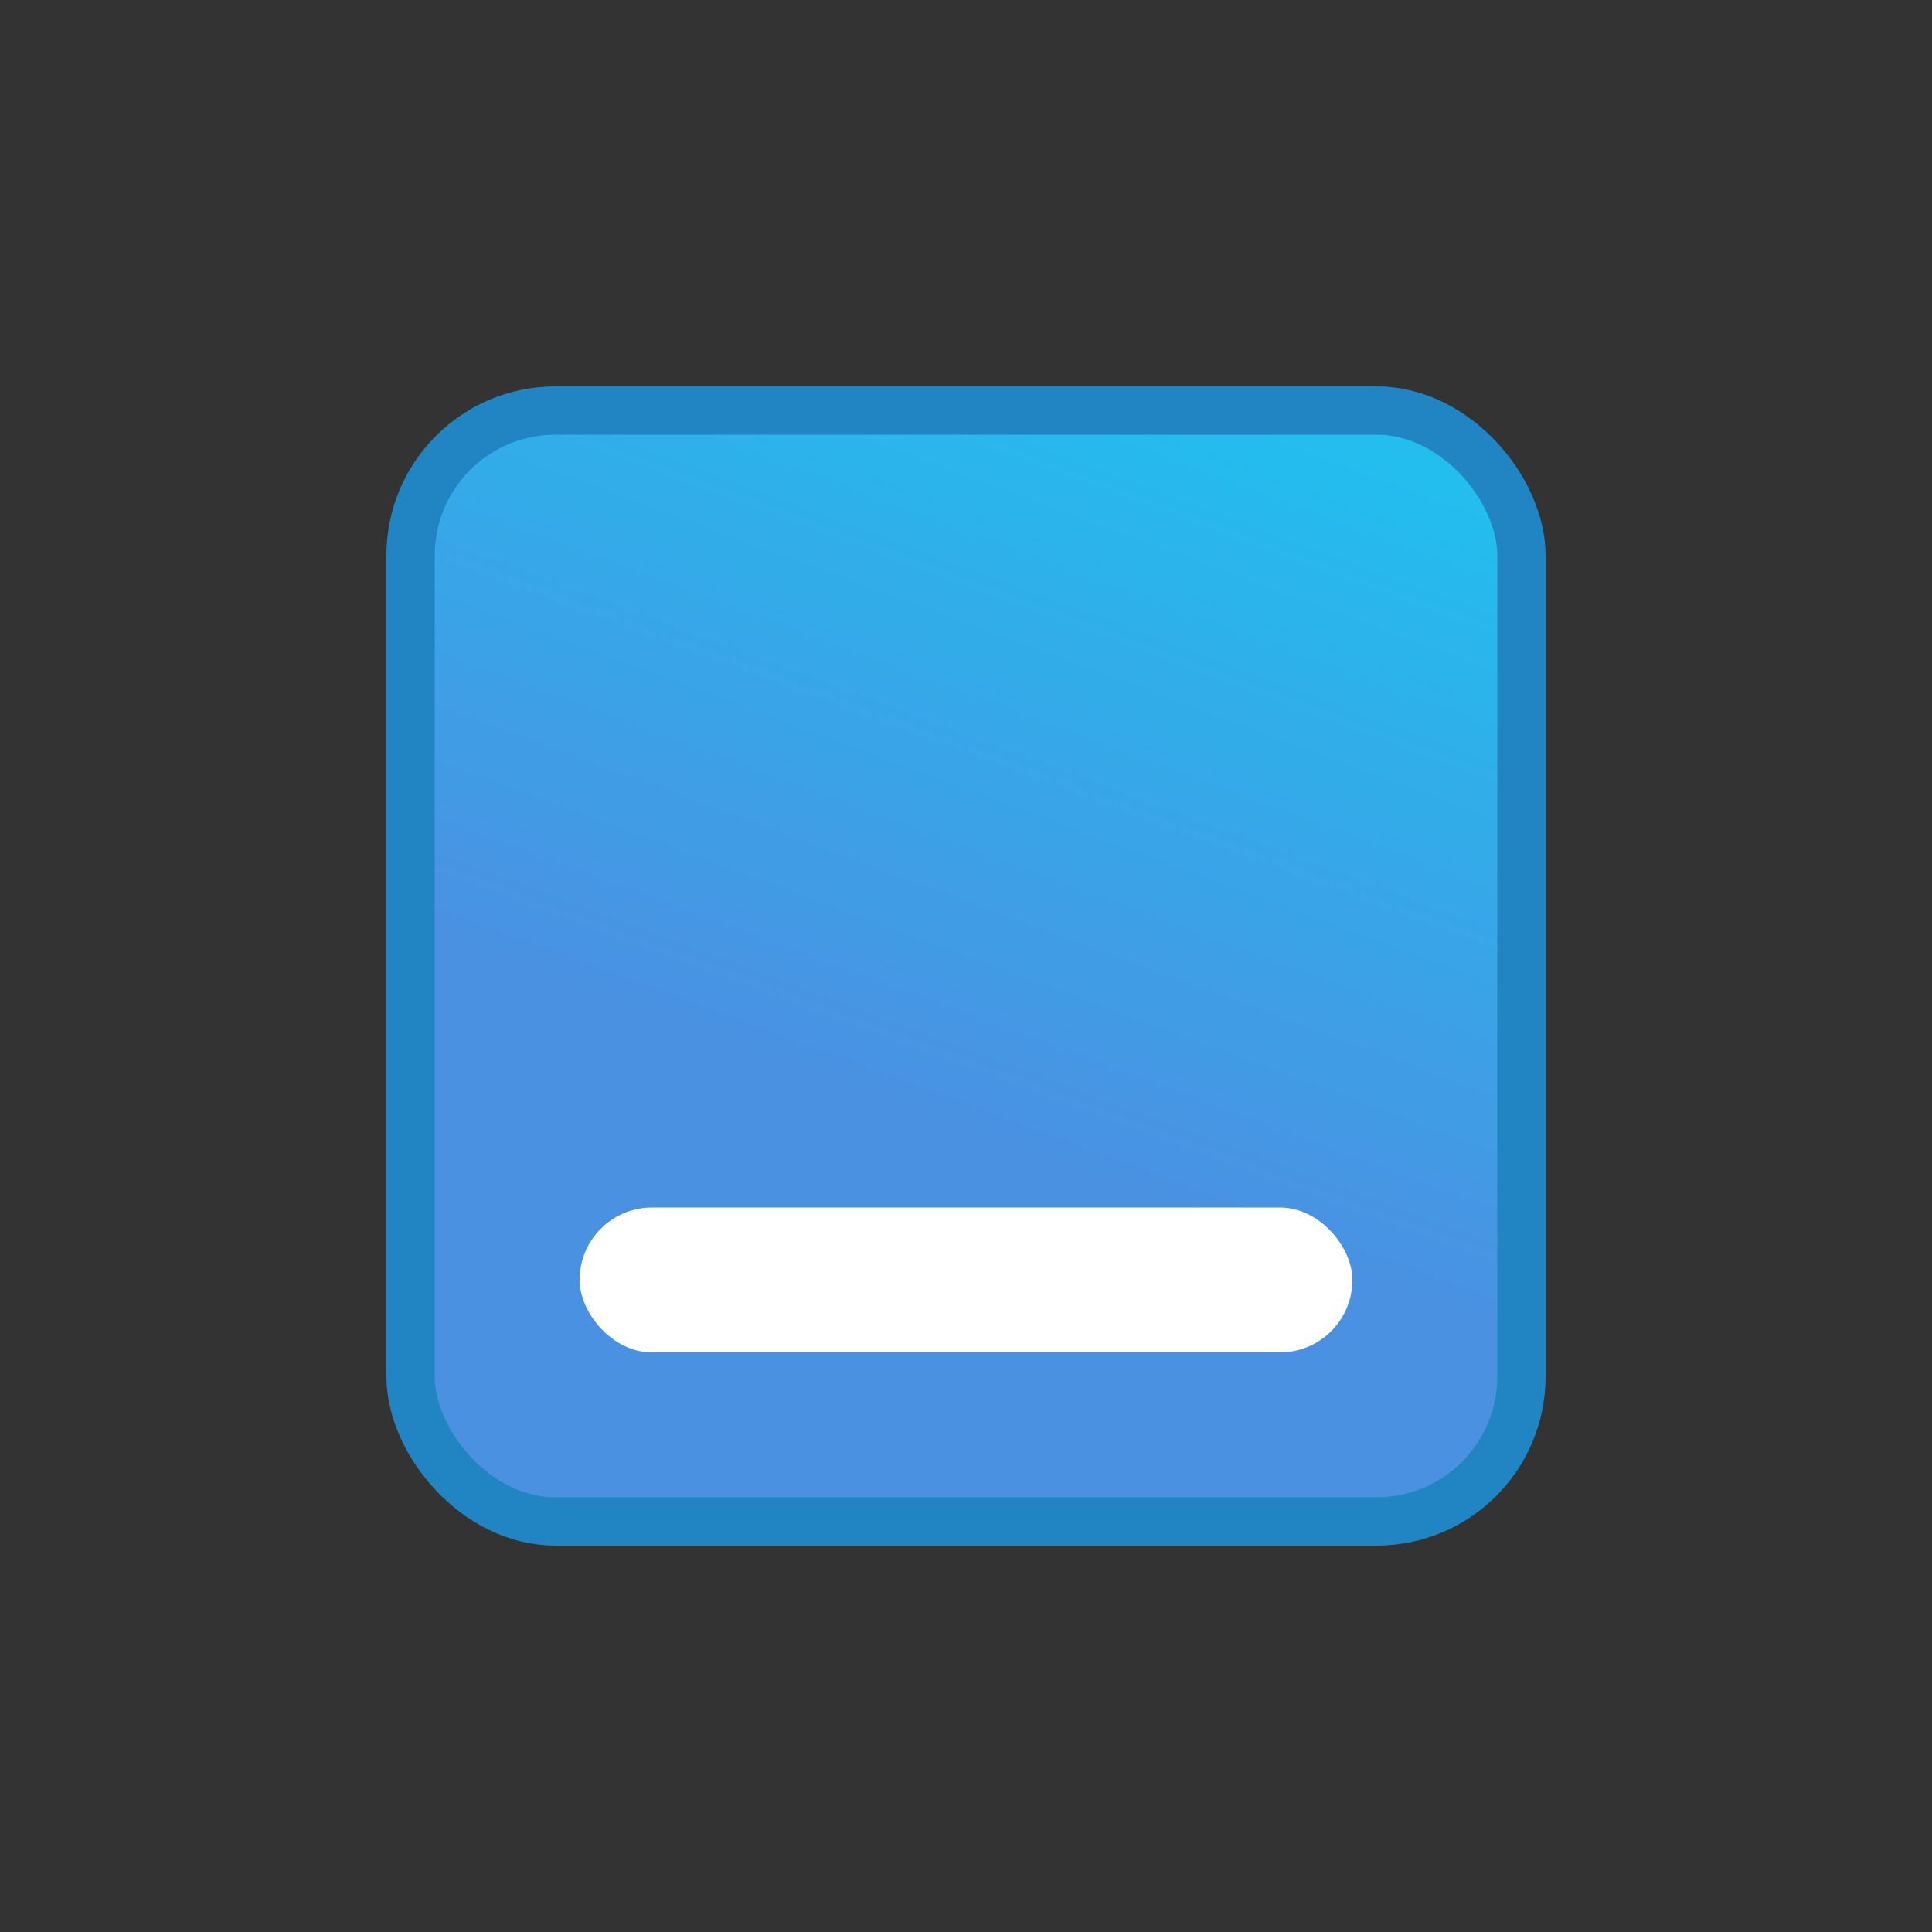 <svg xmlns="http://www.w3.org/2000/svg" width="40" height="40" viewBox="0 0 40 40">
    <rect x="0" y="0" width="40" height="40" fill="#333333" stroke="none"/>
    <defs>
        <linearGradient id="a" x1="74.044%" x2="50%" y1="0%" y2="65.029%">
            <stop offset="0%" stop-color="#23BDEE"/>
            <stop offset="100%" stop-color="#4A91E2"/>
        </linearGradient>
    </defs>
    <g fill="none" fill-rule="evenodd">
        <rect width="23" height="23" x="8.5" y="8.5" fill="url(#a)" stroke="#2085C2" rx="3"/>
        <rect width="16" height="3" x="12" y="25" fill="#FFF" rx="1.5"/>
    </g>
</svg>

